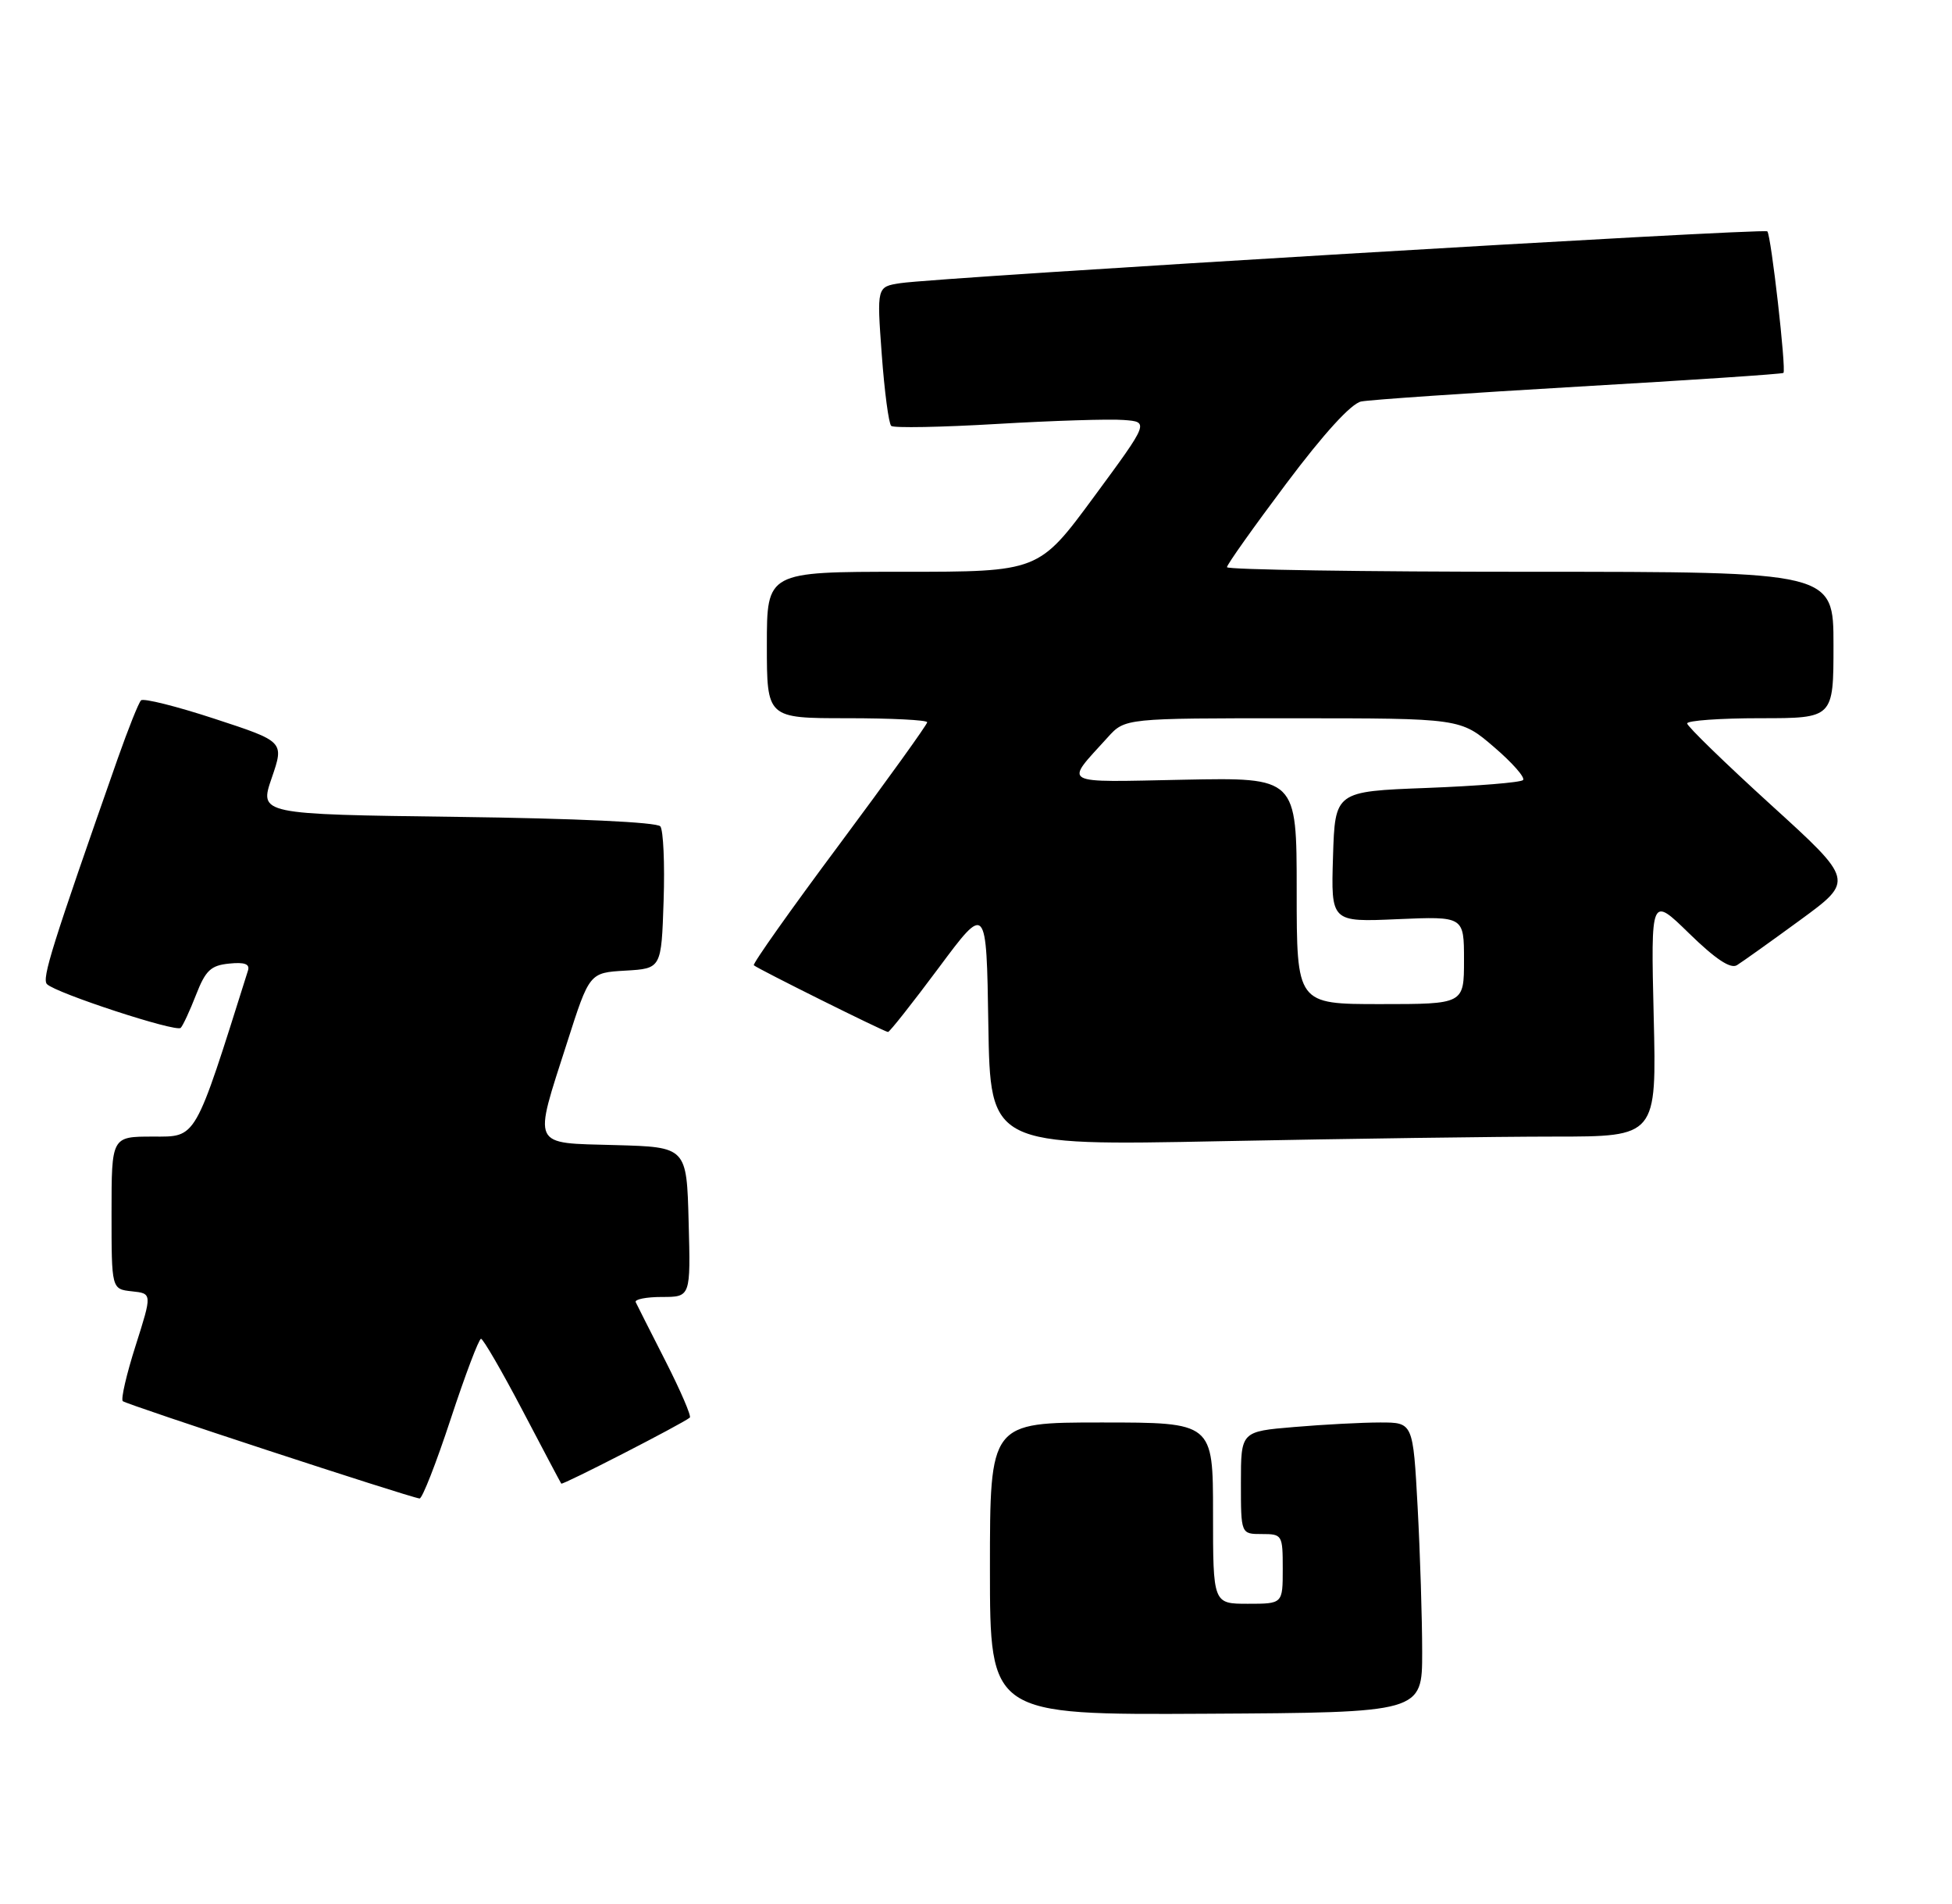 <?xml version="1.0" encoding="UTF-8" standalone="no"?>
<!DOCTYPE svg PUBLIC "-//W3C//DTD SVG 1.1//EN" "http://www.w3.org/Graphics/SVG/1.1/DTD/svg11.dtd" >
<svg xmlns="http://www.w3.org/2000/svg" xmlns:xlink="http://www.w3.org/1999/xlink" version="1.1" viewBox="0 0 280 273">
 <g >
 <path fill="currentColor"
d=" M 204.00 236.96 C 204.00 232.20 203.71 222.84 203.35 216.16 C 202.69 204.00 202.69 204.00 198.00 204.00 C 195.41 204.00 189.86 204.29 185.65 204.65 C 178.00 205.29 178.00 205.29 178.00 212.65 C 178.00 220.00 178.00 220.00 181.00 220.00 C 183.93 220.00 184.00 220.11 184.00 225.00 C 184.00 230.00 184.00 230.00 179.00 230.00 C 174.00 230.00 174.00 230.00 174.00 217.00 C 174.00 204.00 174.00 204.00 158.00 204.00 C 142.00 204.00 142.00 204.00 142.00 224.97 C 142.00 245.94 142.00 245.94 173.00 245.77 C 204.00 245.60 204.00 245.60 204.00 236.96 Z  M 64.65 203.50 C 66.73 197.18 68.69 192.00 69.00 192.00 C 69.30 192.00 71.98 196.61 74.94 202.25 C 77.90 207.89 80.40 212.62 80.51 212.77 C 80.69 213.01 97.88 204.19 98.95 203.30 C 99.20 203.10 97.63 199.46 95.47 195.21 C 93.31 190.97 91.38 187.16 91.19 186.75 C 90.99 186.34 92.69 186.00 94.95 186.00 C 99.07 186.00 99.07 186.00 98.78 175.25 C 98.50 164.50 98.50 164.50 88.25 164.22 C 76.08 163.88 76.47 164.71 81.35 149.50 C 84.55 139.50 84.55 139.50 89.71 139.20 C 94.87 138.90 94.87 138.90 95.19 129.20 C 95.37 123.87 95.15 119.05 94.72 118.51 C 94.24 117.91 82.61 117.37 65.55 117.15 C 37.18 116.78 37.18 116.78 38.98 111.56 C 40.77 106.35 40.77 106.35 30.81 103.09 C 25.33 101.29 20.57 100.10 20.23 100.44 C 19.88 100.78 18.39 104.53 16.89 108.78 C 7.43 135.73 5.97 140.37 6.74 141.14 C 8.03 142.43 25.26 148.07 25.92 147.41 C 26.24 147.09 27.23 144.96 28.12 142.67 C 29.49 139.16 30.24 138.45 32.87 138.19 C 35.08 137.96 35.87 138.25 35.57 139.19 C 27.83 163.75 28.26 163.00 21.92 163.00 C 16.00 163.00 16.00 163.00 16.00 173.94 C 16.00 184.87 16.00 184.87 18.91 185.19 C 21.83 185.50 21.83 185.50 19.46 192.96 C 18.15 197.06 17.32 200.65 17.61 200.94 C 18.08 201.41 58.48 214.66 60.18 214.90 C 60.56 214.96 62.57 209.82 64.65 203.50 Z  M 222.98 163.00 C 237.63 163.00 237.63 163.00 237.21 145.75 C 236.80 128.50 236.80 128.50 242.30 133.87 C 246.09 137.56 248.23 138.98 249.15 138.42 C 249.89 137.96 253.98 135.05 258.23 131.94 C 265.97 126.28 265.97 126.28 253.99 115.39 C 247.41 109.40 242.02 104.16 242.01 103.75 C 242.00 103.34 246.72 103.00 252.50 103.00 C 263.00 103.00 263.00 103.00 263.00 92.50 C 263.00 82.00 263.00 82.00 219.50 82.00 C 195.57 82.00 176.00 81.70 176.00 81.34 C 176.00 80.97 179.83 75.58 184.50 69.36 C 189.91 62.15 193.82 57.87 195.25 57.58 C 196.49 57.33 210.55 56.37 226.50 55.44 C 242.45 54.52 255.64 53.64 255.82 53.48 C 256.25 53.09 254.05 33.72 253.51 33.18 C 253.03 32.69 134.44 39.78 129.14 40.61 C 125.77 41.13 125.77 41.13 126.48 50.82 C 126.87 56.14 127.48 60.76 127.84 61.08 C 128.20 61.40 135.03 61.27 143.00 60.80 C 150.97 60.33 159.15 60.07 161.17 60.23 C 164.84 60.50 164.84 60.50 156.92 71.25 C 149.00 82.00 149.00 82.00 129.50 82.00 C 110.00 82.00 110.00 82.00 110.00 92.50 C 110.00 103.00 110.00 103.00 121.50 103.00 C 127.83 103.00 133.00 103.26 133.00 103.58 C 133.00 103.91 127.32 111.80 120.38 121.13 C 113.43 130.45 107.92 138.24 108.13 138.43 C 108.70 138.95 126.90 148.00 127.38 148.00 C 127.61 148.00 130.88 143.86 134.65 138.80 C 141.50 129.59 141.50 129.59 141.77 146.96 C 142.05 164.32 142.05 164.32 175.19 163.66 C 193.41 163.30 214.92 163.00 222.98 163.00 Z  M 186.00 127.75 C 186.00 111.50 186.00 111.50 169.82 111.82 C 151.82 112.18 152.65 112.64 158.89 105.75 C 161.37 103.00 161.37 103.00 185.44 103.01 C 209.50 103.01 209.50 103.01 214.30 107.13 C 216.94 109.39 218.81 111.52 218.47 111.87 C 218.12 112.22 211.91 112.72 204.67 113.00 C 191.50 113.50 191.50 113.50 191.21 122.87 C 190.92 132.24 190.92 132.24 200.46 131.82 C 210.00 131.41 210.00 131.41 210.00 137.70 C 210.00 144.00 210.00 144.00 198.00 144.00 C 186.00 144.00 186.00 144.00 186.00 127.75 Z "/>
</g>
</svg>